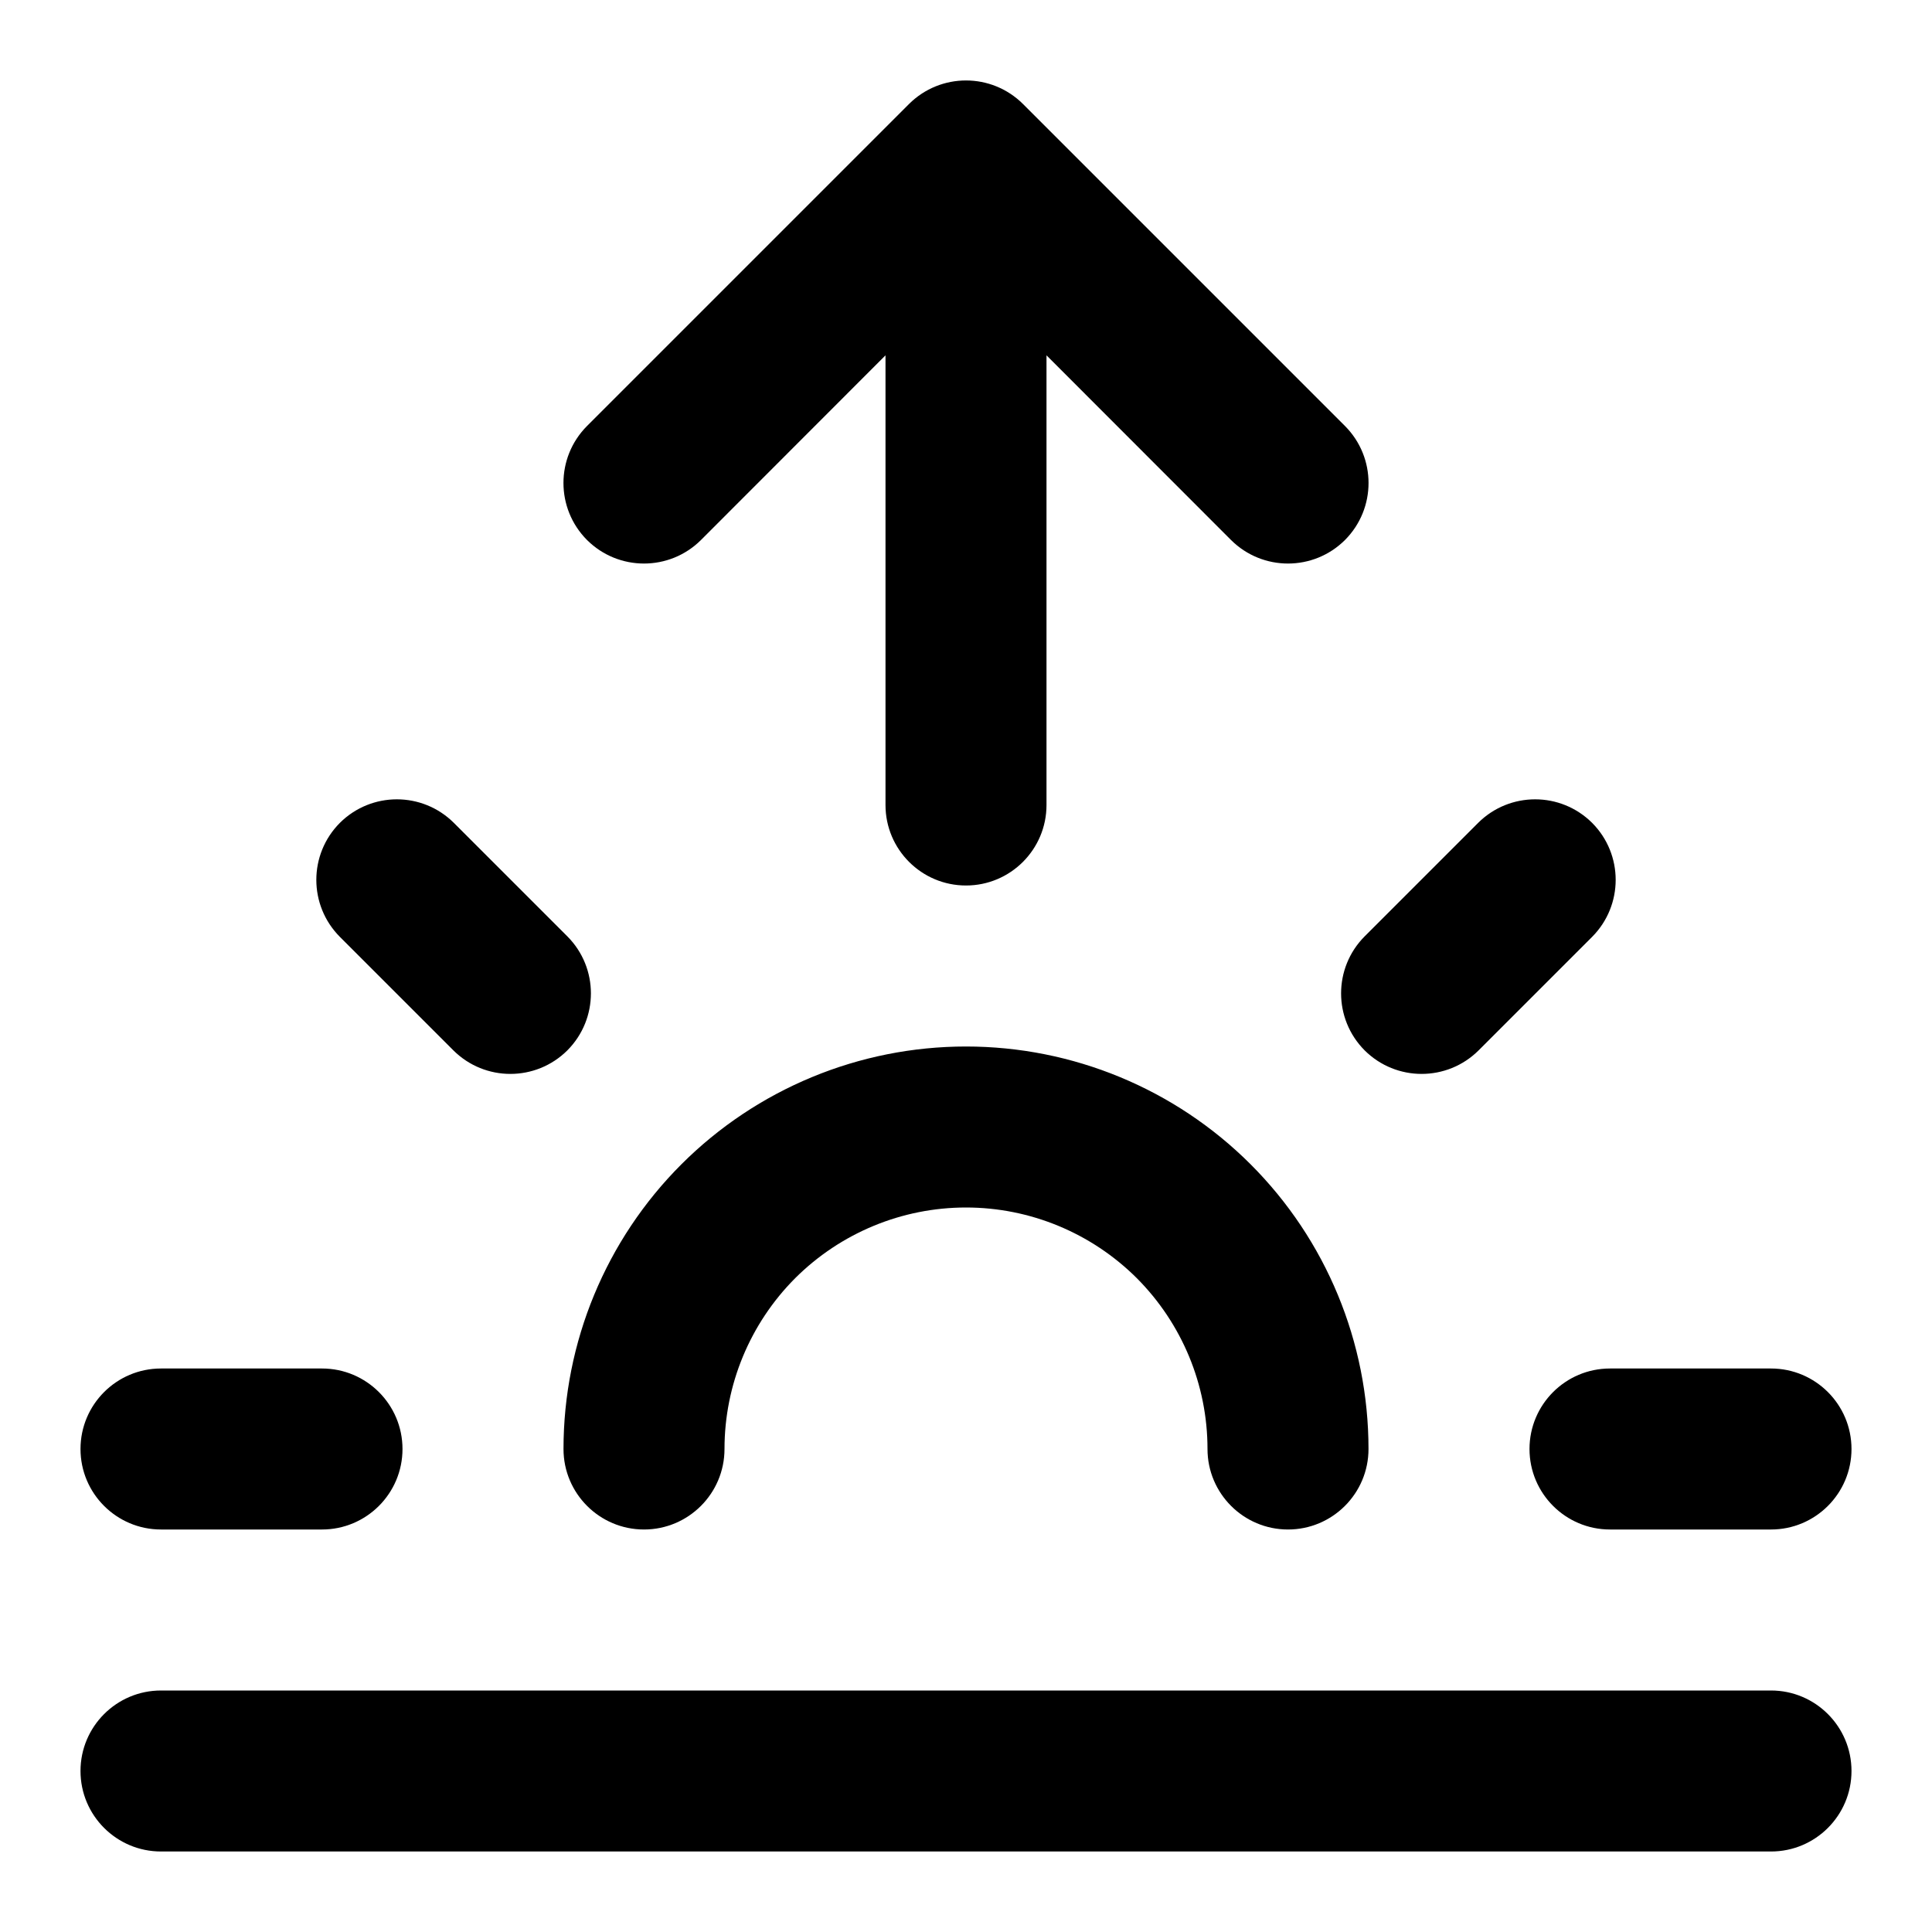 <svg width="12" height="12" viewBox="0 0 12 12" fill="none" xmlns="http://www.w3.org/2000/svg">
<g clip-path="url(#clip0_10011_5766)">
<path fill-rule="evenodd" clip-rule="evenodd" d="M5.646 0.646C5.842 0.451 6.158 0.451 6.354 0.646L8.354 2.646C8.549 2.842 8.549 3.158 8.354 3.354C8.158 3.549 7.842 3.549 7.646 3.354L6.5 2.207V5C6.5 5.276 6.276 5.5 6 5.5C5.724 5.5 5.5 5.276 5.5 5V2.207L4.354 3.354C4.158 3.549 3.842 3.549 3.646 3.354C3.451 3.158 3.451 2.842 3.646 2.646L5.646 0.646ZM2.111 5.111C2.307 4.916 2.623 4.916 2.819 5.111L3.524 5.816C3.719 6.012 3.719 6.328 3.524 6.524C3.328 6.719 3.012 6.719 2.816 6.524L2.111 5.819C1.916 5.623 1.916 5.307 2.111 5.111ZM9.889 5.111C10.084 5.307 10.084 5.623 9.889 5.819L9.184 6.524C8.988 6.719 8.672 6.719 8.476 6.524C8.281 6.328 8.281 6.012 8.476 5.816L9.181 5.111C9.377 4.916 9.693 4.916 9.889 5.111ZM4.232 7.232C4.701 6.763 5.337 6.5 6 6.5C6.663 6.5 7.299 6.763 7.768 7.232C8.237 7.701 8.5 8.337 8.5 9C8.5 9.276 8.276 9.5 8 9.5C7.724 9.5 7.5 9.276 7.5 9C7.5 8.602 7.342 8.221 7.061 7.939C6.779 7.658 6.398 7.5 6 7.5C5.602 7.5 5.221 7.658 4.939 7.939C4.658 8.221 4.5 8.602 4.5 9C4.5 9.276 4.276 9.5 4 9.5C3.724 9.5 3.5 9.276 3.5 9C3.5 8.337 3.763 7.701 4.232 7.232ZM0.5 9C0.5 8.724 0.724 8.5 1 8.5H2C2.276 8.5 2.5 8.724 2.5 9C2.5 9.276 2.276 9.5 2 9.5H1C0.724 9.5 0.5 9.276 0.5 9ZM9.5 9C9.5 8.724 9.724 8.5 10 8.5H11C11.276 8.5 11.5 8.724 11.5 9C11.5 9.276 11.276 9.5 11 9.5H10C9.724 9.5 9.5 9.276 9.5 9ZM0.5 11C0.5 10.724 0.724 10.5 1 10.5H11C11.276 10.5 11.5 10.724 11.5 11C11.5 11.276 11.276 11.5 11 11.5H1C0.724 11.5 0.5 11.276 0.5 11Z" fill="black"/>
</g>
<defs>
<clipPath id="clip0_10011_5766">
<rect width="12" height="12" fill="white"/>
</clipPath>
</defs>
</svg>
